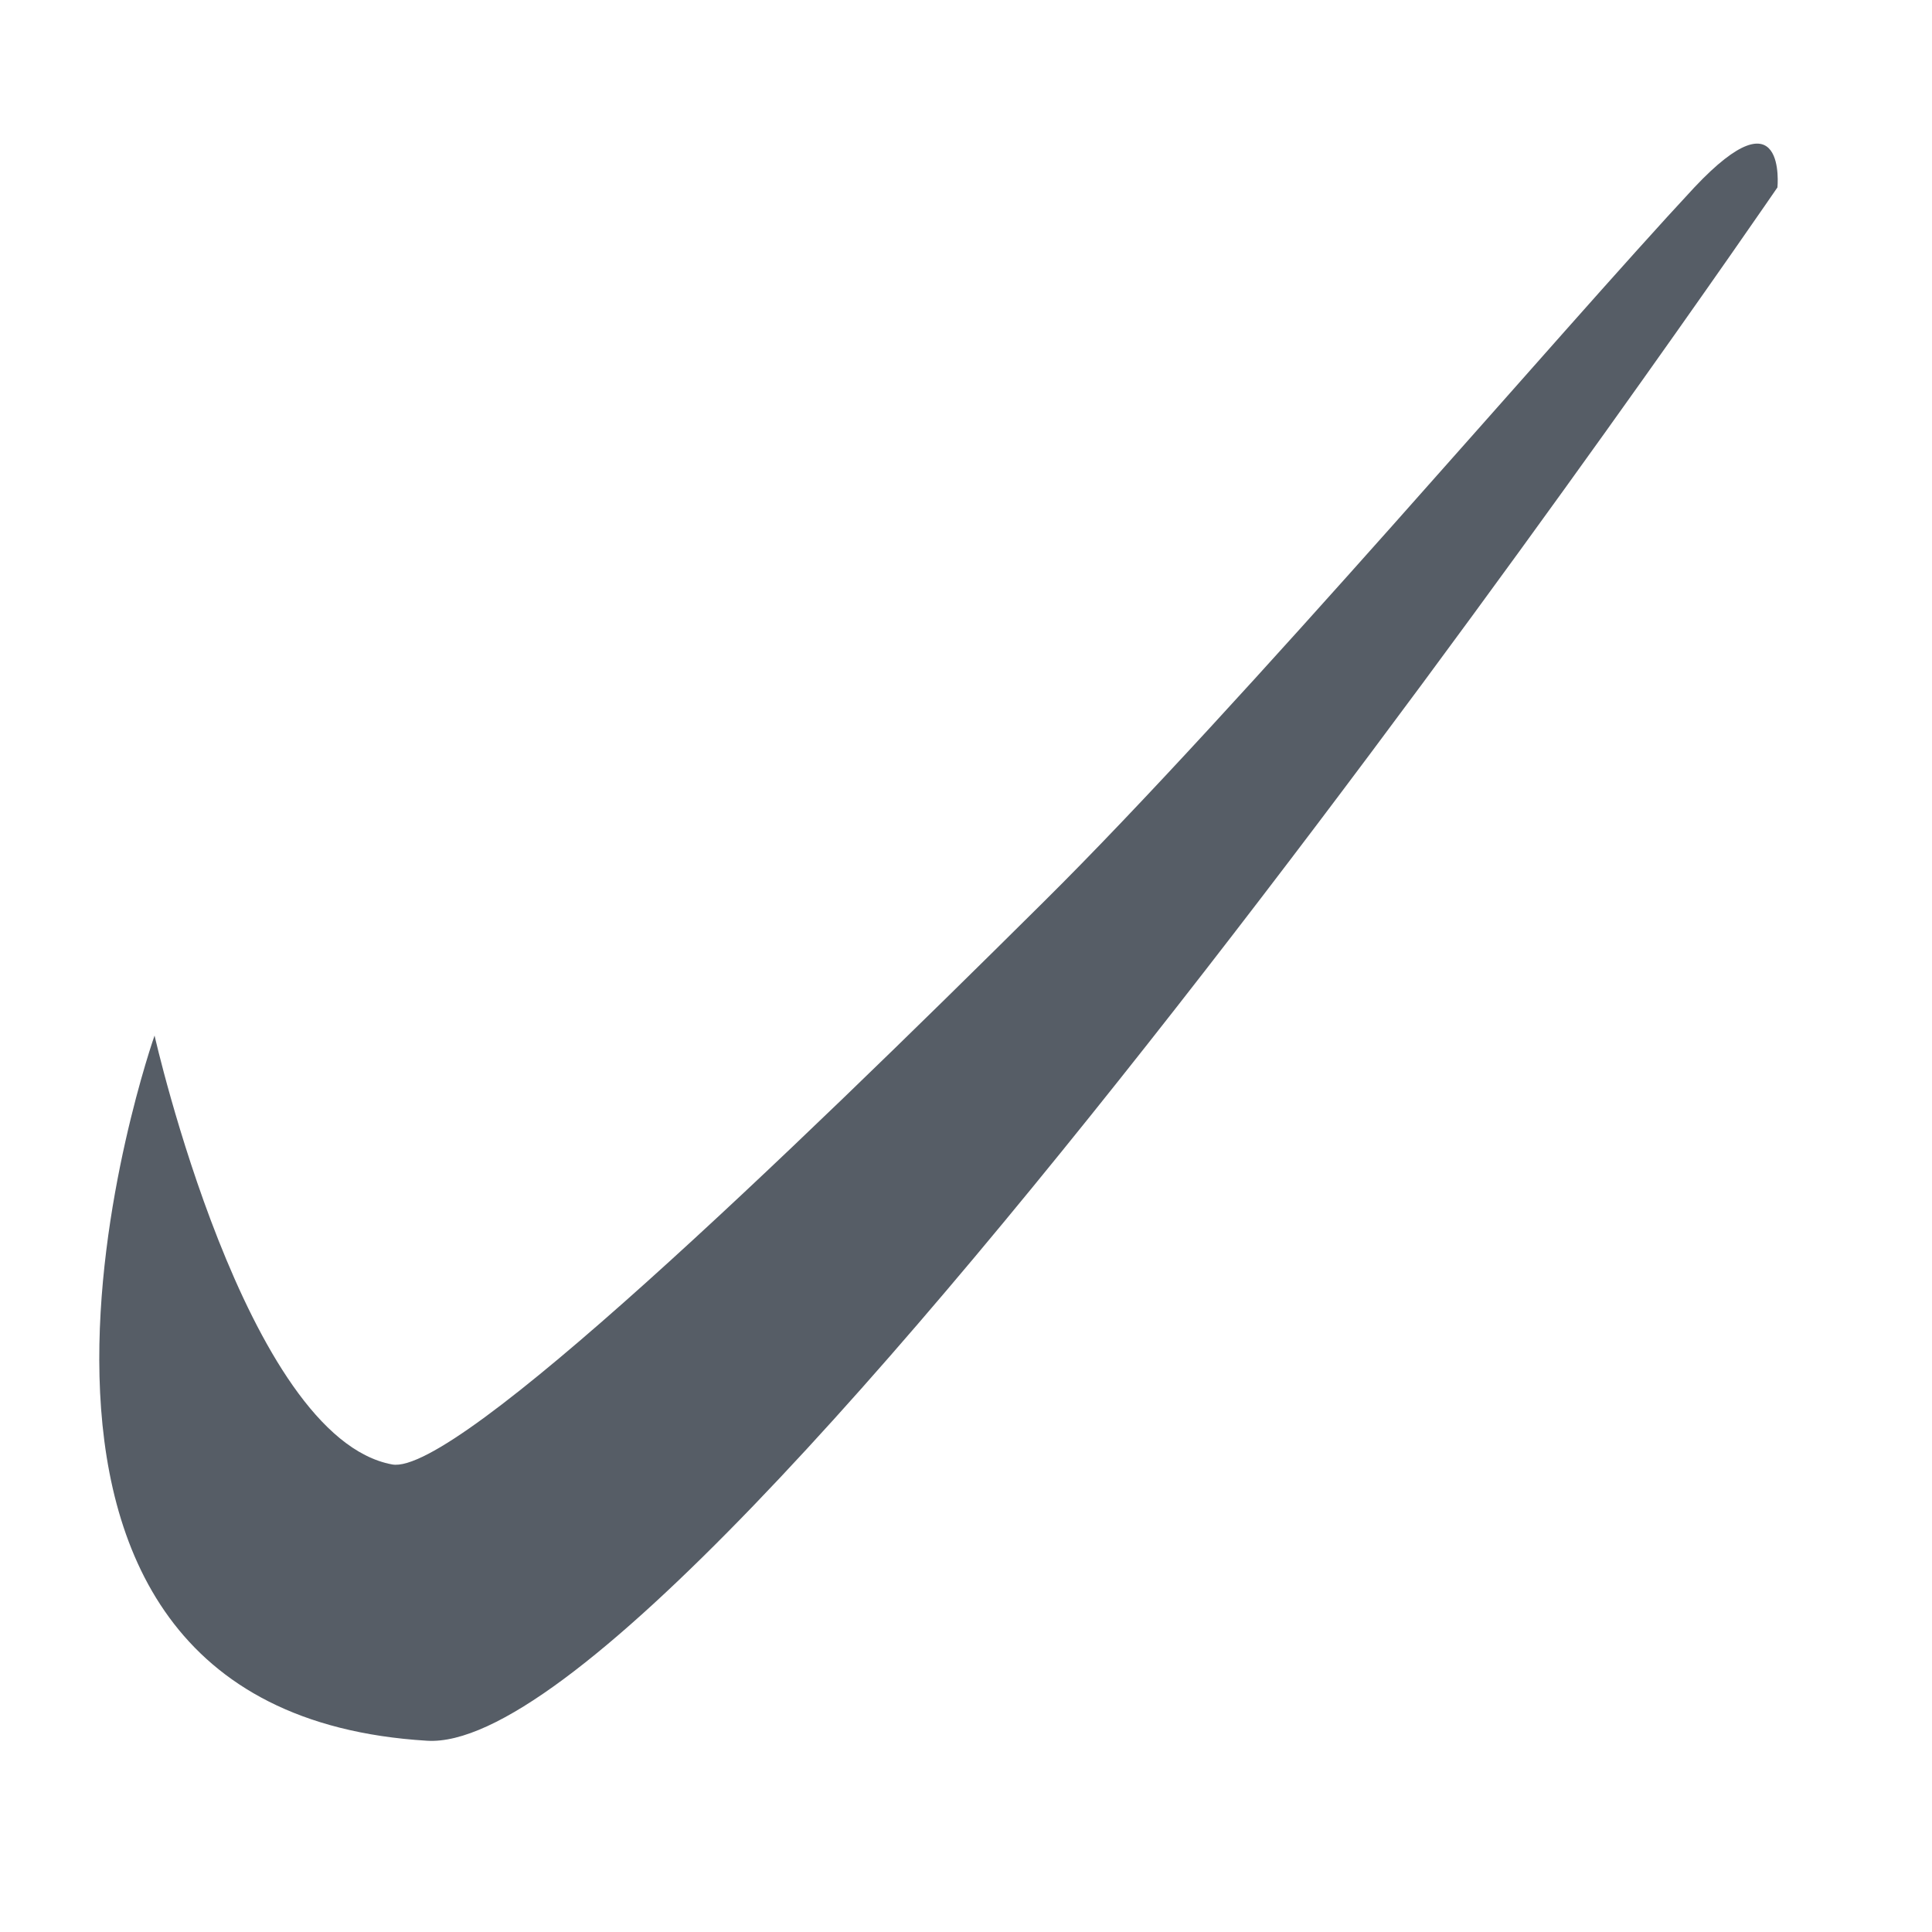 <?xml version="1.0" encoding="utf-8"?>
<!-- Generator: Adobe Illustrator 19.0.0, SVG Export Plug-In . SVG Version: 6.00 Build 0)  -->
<svg version="1.1" id="Layer_1" xmlns="http://www.w3.org/2000/svg" xmlns:xlink="http://www.w3.org/1999/xlink" x="0px" y="0px"
	 viewBox="25 -25 100 100" style="enable-background:new 25 -25 100 100;" xml:space="preserve">
<style type="text/css">
	.st0{fill:#565D66;}
</style>
<path class="st0" d="M33,28.6c0,0-12.3,34.9,14.1,36.5C61.3,66,117-15.3,117-15.3s0.5-5.1-4.3,0c-6.9,7.4-23.5,26.9-33.7,37
	C65.8,34.8,48.6,51.4,45.3,50.8C37.7,49.4,33,28.6,33,28.6z"/>
</svg>
